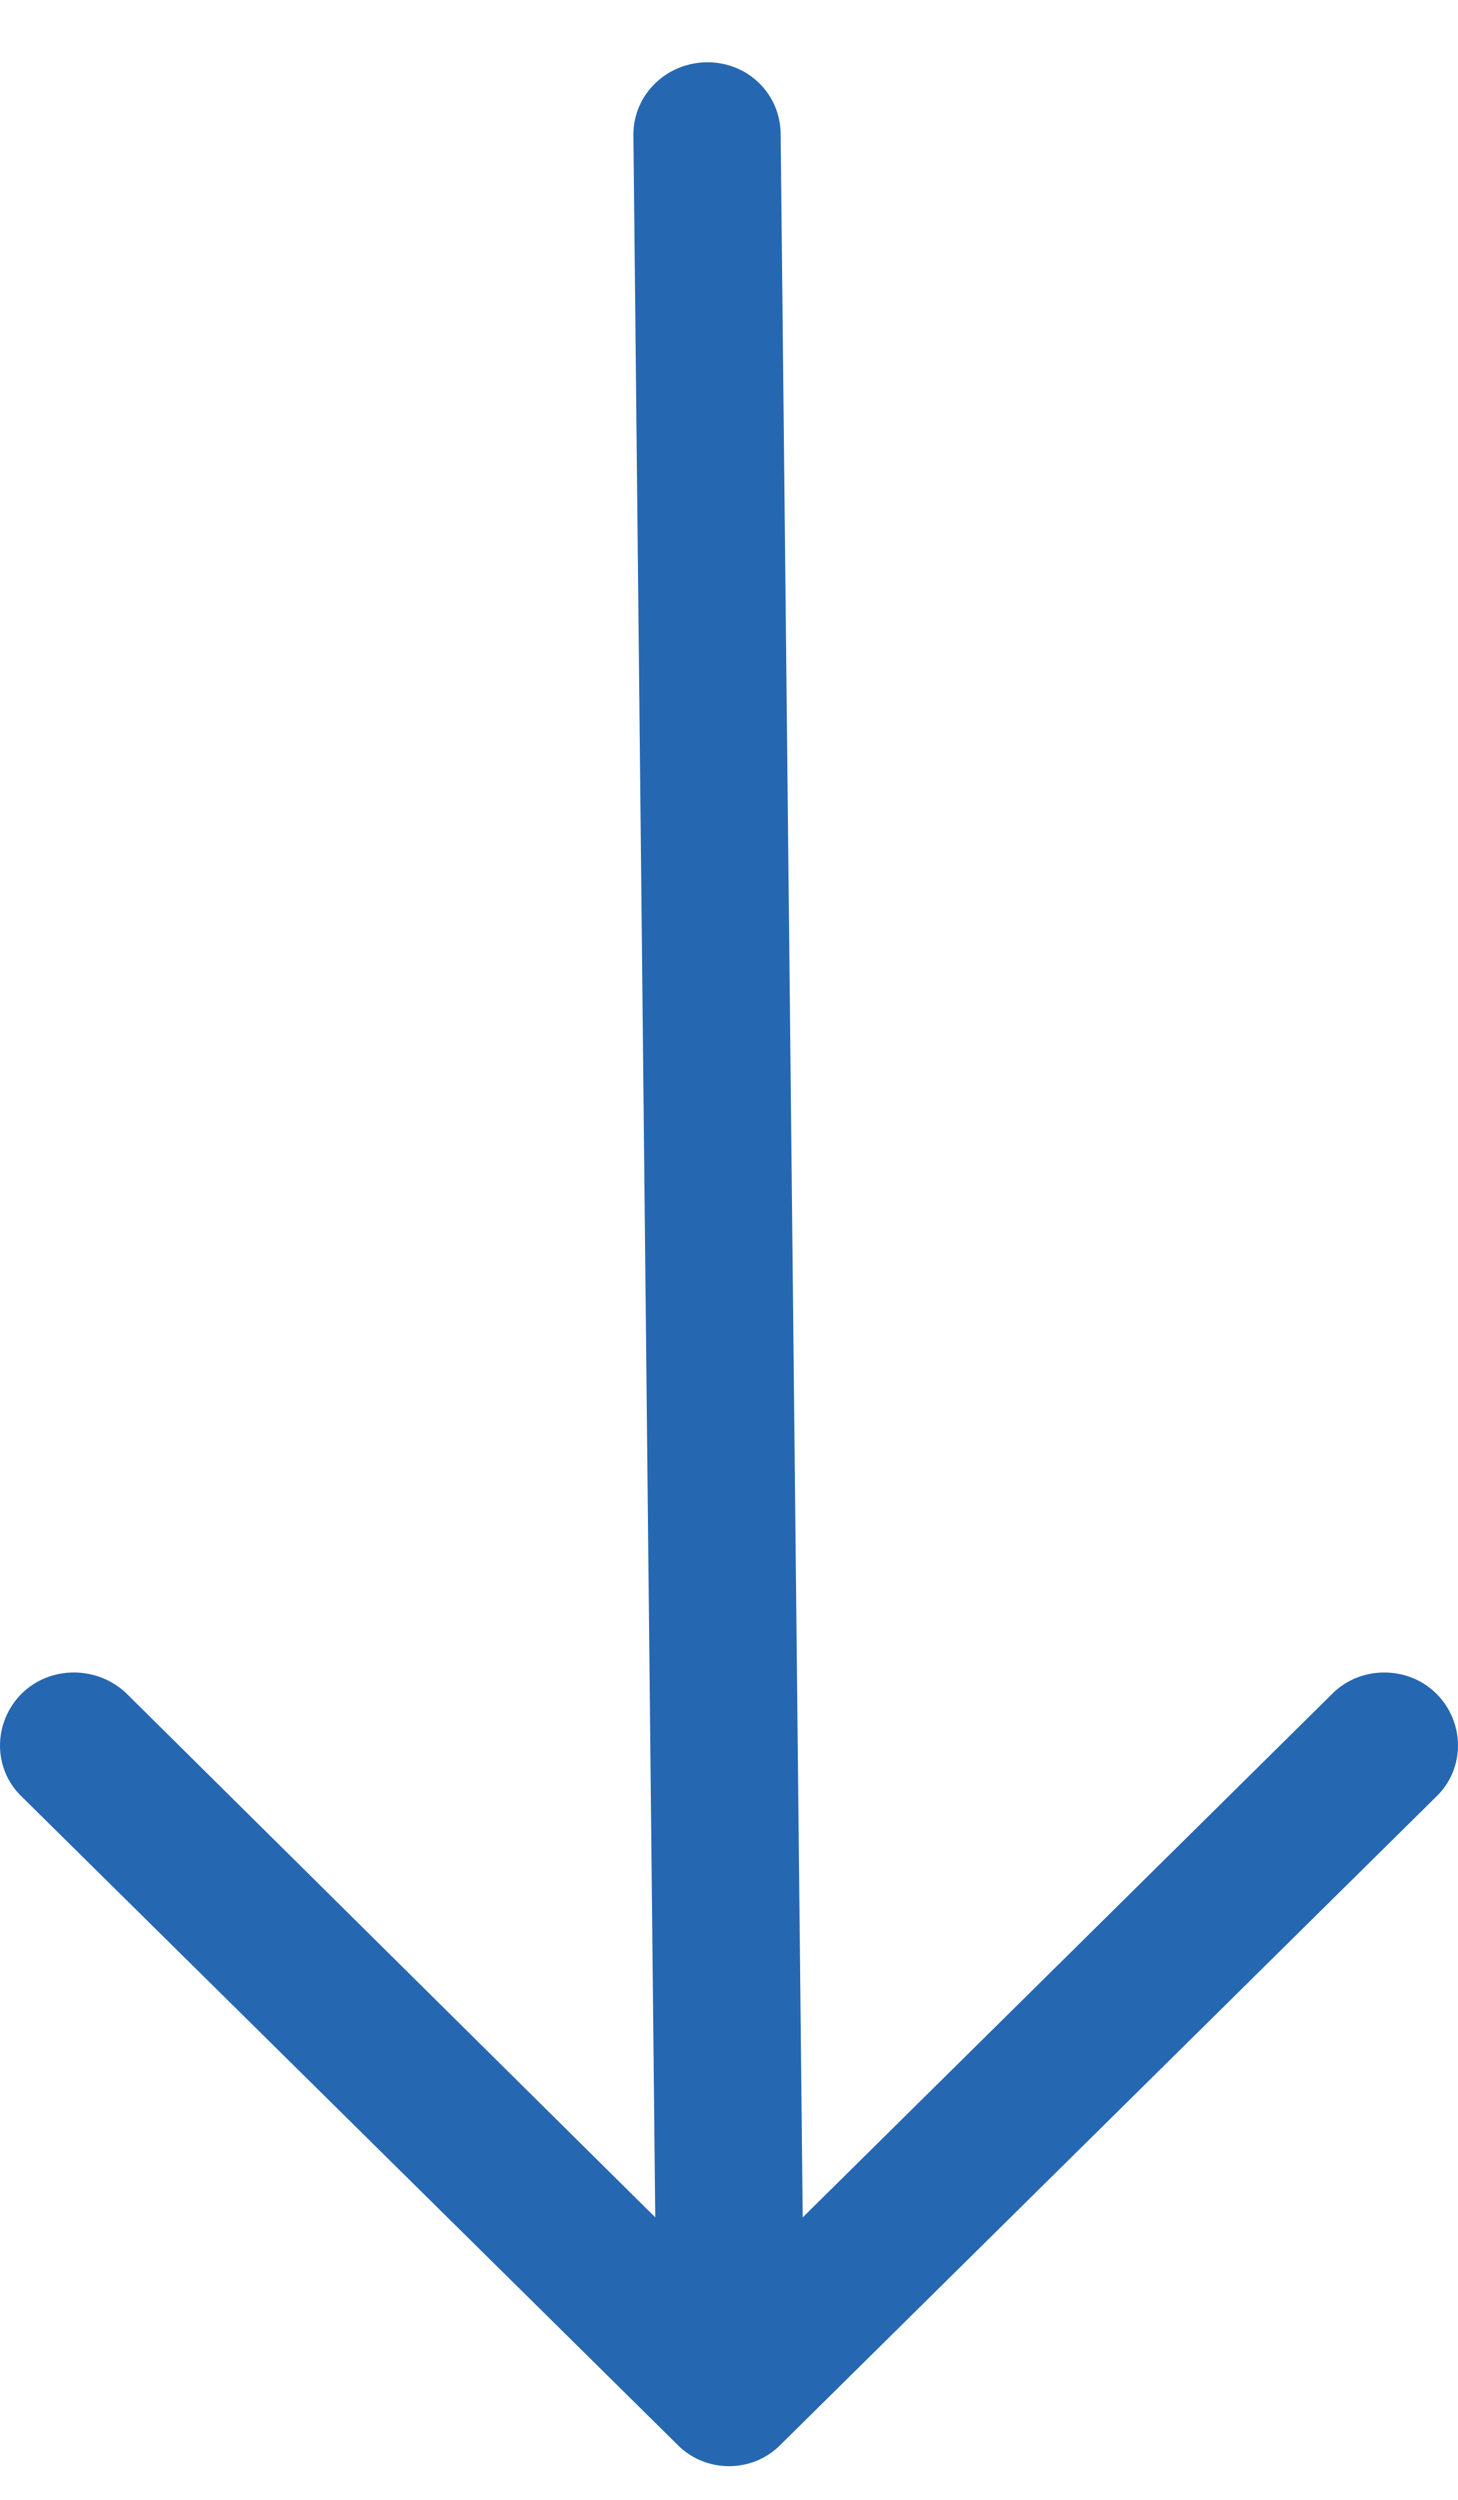 <svg width="7" height="12" viewBox="0 0 7 12" fill="none" xmlns="http://www.w3.org/2000/svg">
<path d="M6.895 8.625C7.035 8.491 7.035 8.268 6.895 8.129C6.759 7.995 6.533 7.995 6.398 8.129L3.854 10.644L3.748 0.646C3.748 0.453 3.593 0.299 3.397 0.299C3.201 0.299 3.041 0.453 3.041 0.646L3.146 10.644L0.607 8.129C0.467 7.995 0.241 7.995 0.105 8.129C-0.035 8.268 -0.035 8.492 0.105 8.625L3.252 11.735C3.387 11.873 3.613 11.873 3.748 11.735L6.895 8.625Z" fill="#2667B2"/>
</svg>
